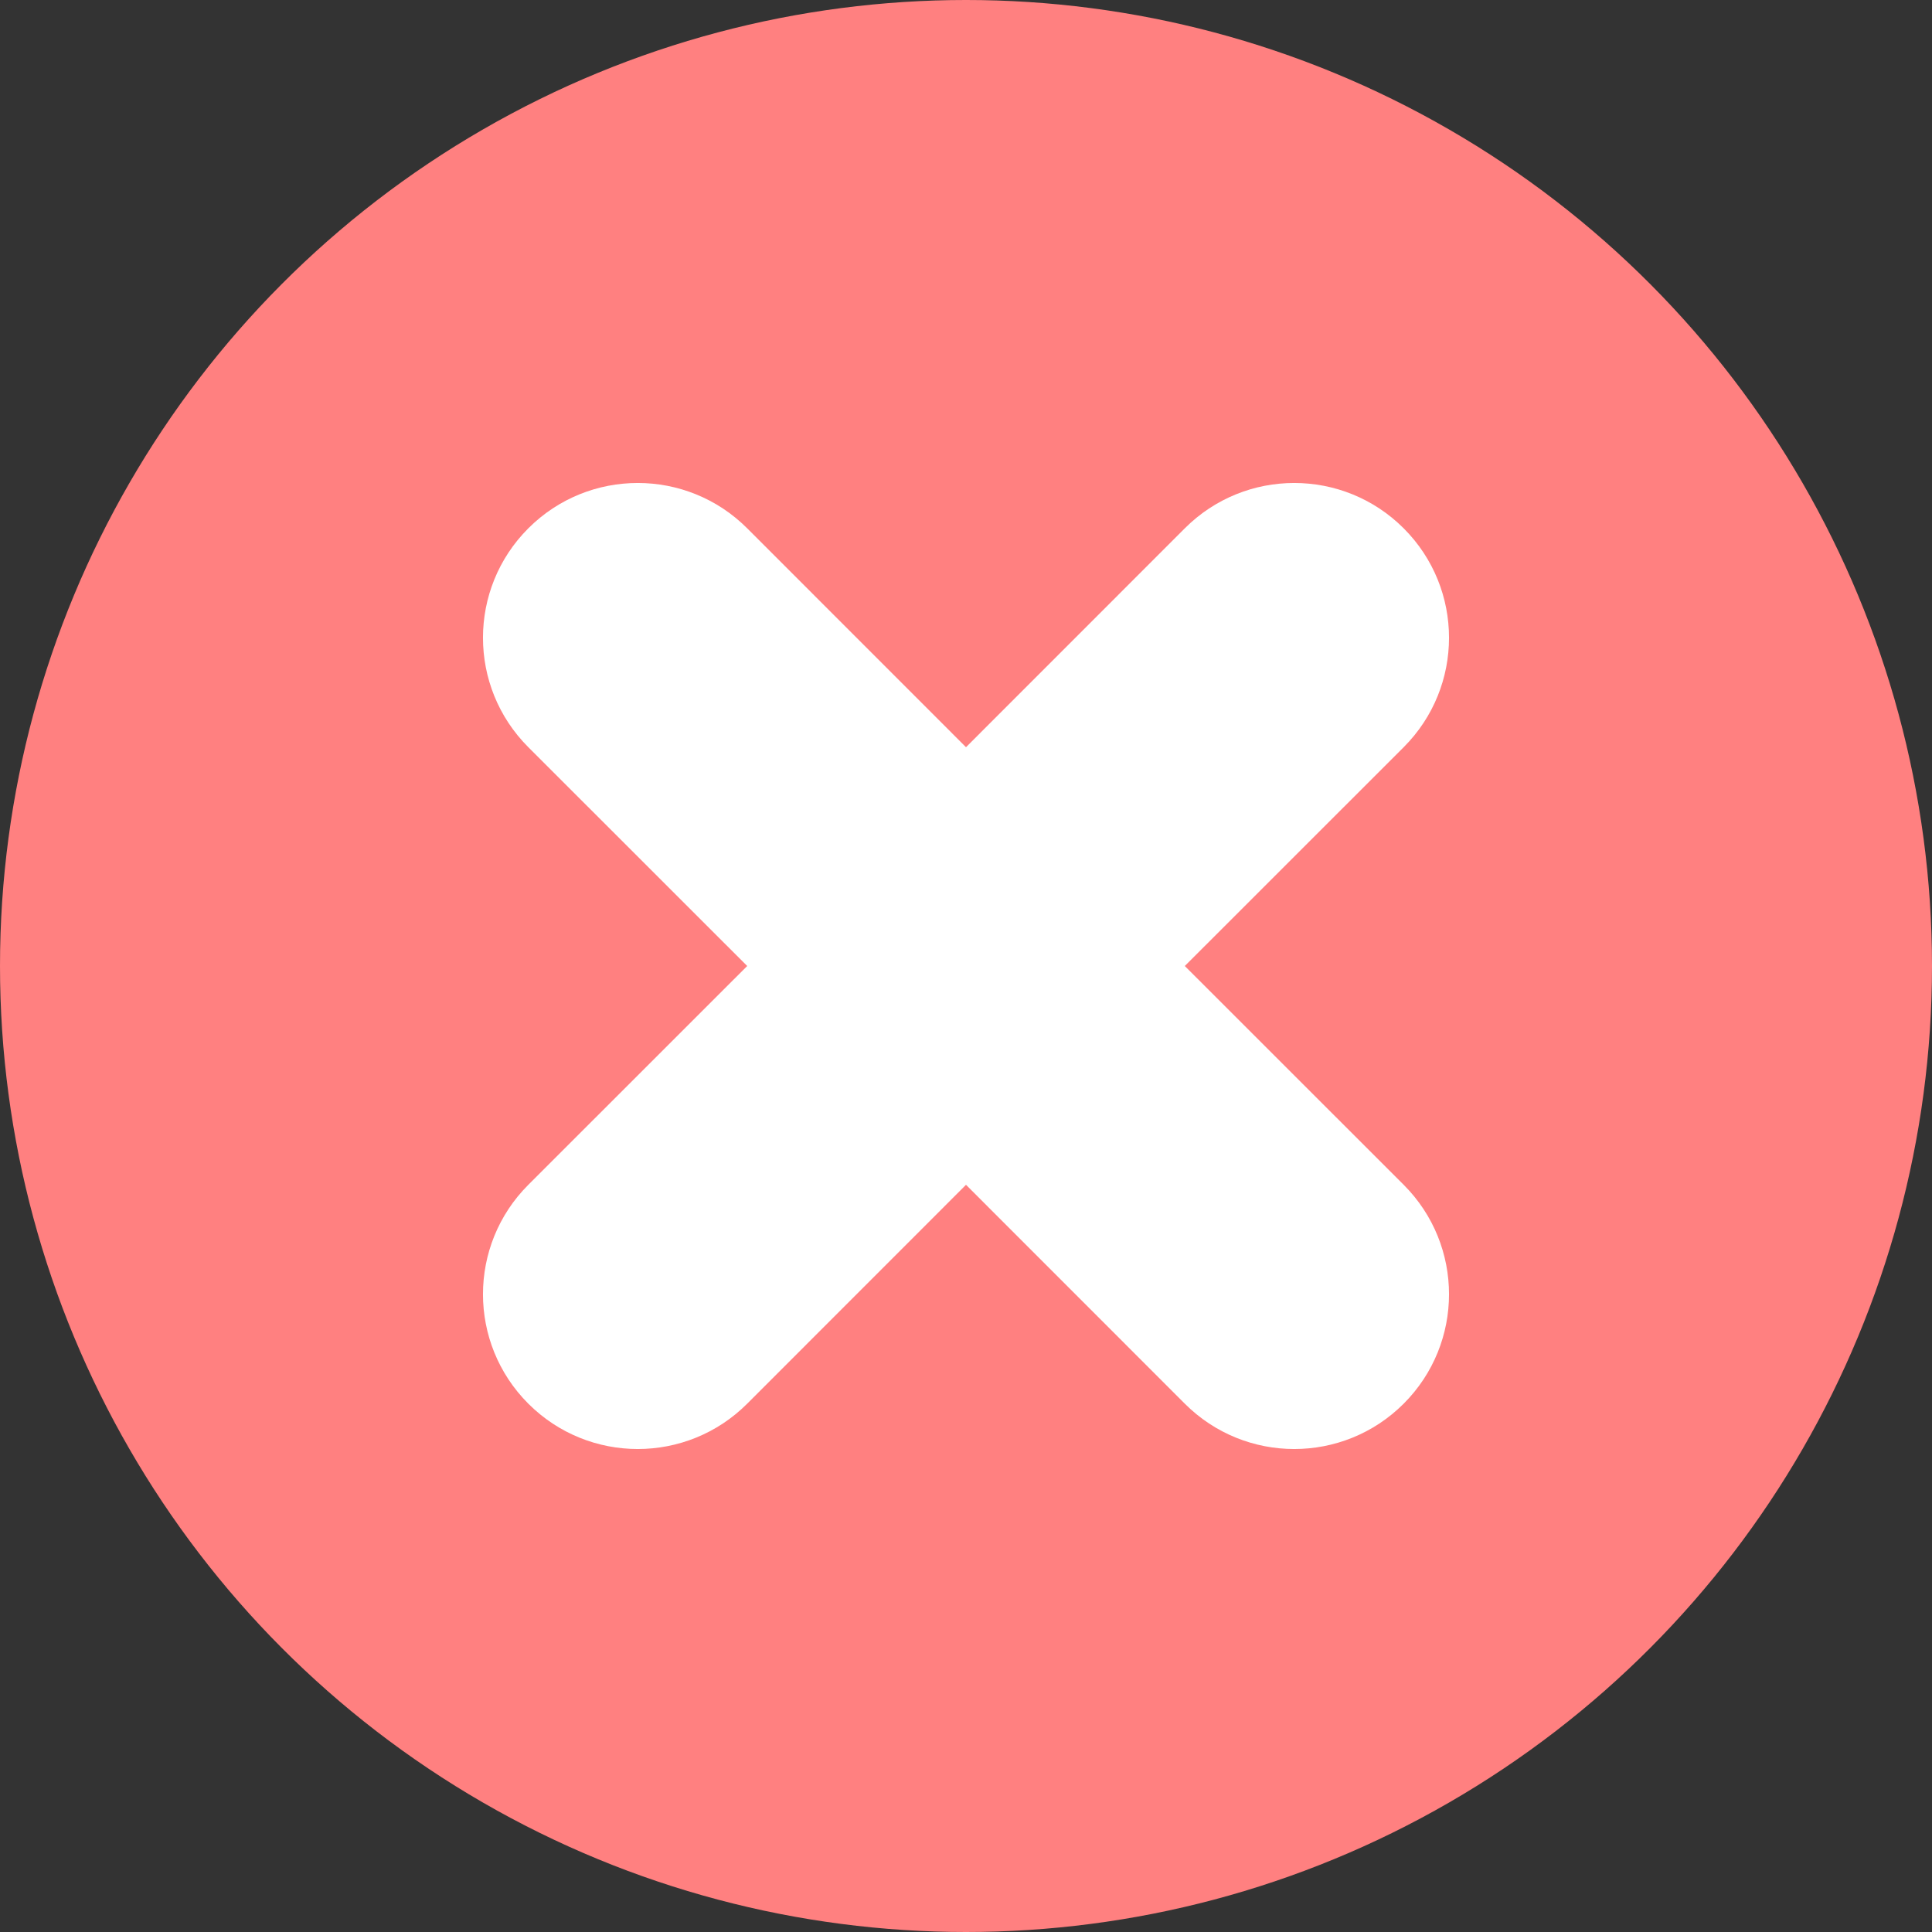 <?xml version="1.0" encoding="UTF-8"?>
<svg width="24px" height="24px" viewBox="0 0 24 24" version="1.1" xmlns="http://www.w3.org/2000/svg" xmlns:xlink="http://www.w3.org/1999/xlink">
    <rect x="0" y="0" width="24" height="24" fill="#333333" stroke="none"/>
    <!-- Generator: Sketch 52 (66869) - http://www.bohemiancoding.com/sketch -->
    <title>Group 5</title>
    <desc>Created with Sketch.</desc>
    <g id="Adwords-Page" stroke="none" stroke-width="1" fill="none" fill-rule="evenodd">
        <g id="Home-768" transform="translate(-267, -734)">
            <g id="Group-8" transform="translate(40, 507)">
                <g id="Events-Card" transform="translate(0, 198)">
                    <g id="content" transform="translate(32, 27)">
                        <g id="Group-16">
                            <g id="Group-5" transform="translate(195, 2)">
                                <circle id="Oval" fill="#FF8080" cx="12" cy="12" r="12"></circle>
                                <path d="M9.282,12 L6.563,9.282 C5.812,8.531 5.812,7.314 6.563,6.563 C7.314,5.812 8.531,5.812 9.282,6.563 L12,9.282 L14.718,6.563 C15.469,5.812 16.686,5.812 17.437,6.563 C18.188,7.314 18.188,8.531 17.437,9.282 L14.718,12 L17.437,14.718 C18.188,15.469 18.188,16.686 17.437,17.437 C16.686,18.188 15.469,18.188 14.718,17.437 L12,14.718 L9.282,17.437 C8.531,18.188 7.314,18.188 6.563,17.437 C5.812,16.686 5.812,15.469 6.563,14.718 L9.282,12 Z" id="Combined-Shape" fill="#FFFFFF"></path>
                            </g>
                        </g>
                    </g>
                </g>
            </g>
        </g>
    </g>
</svg>